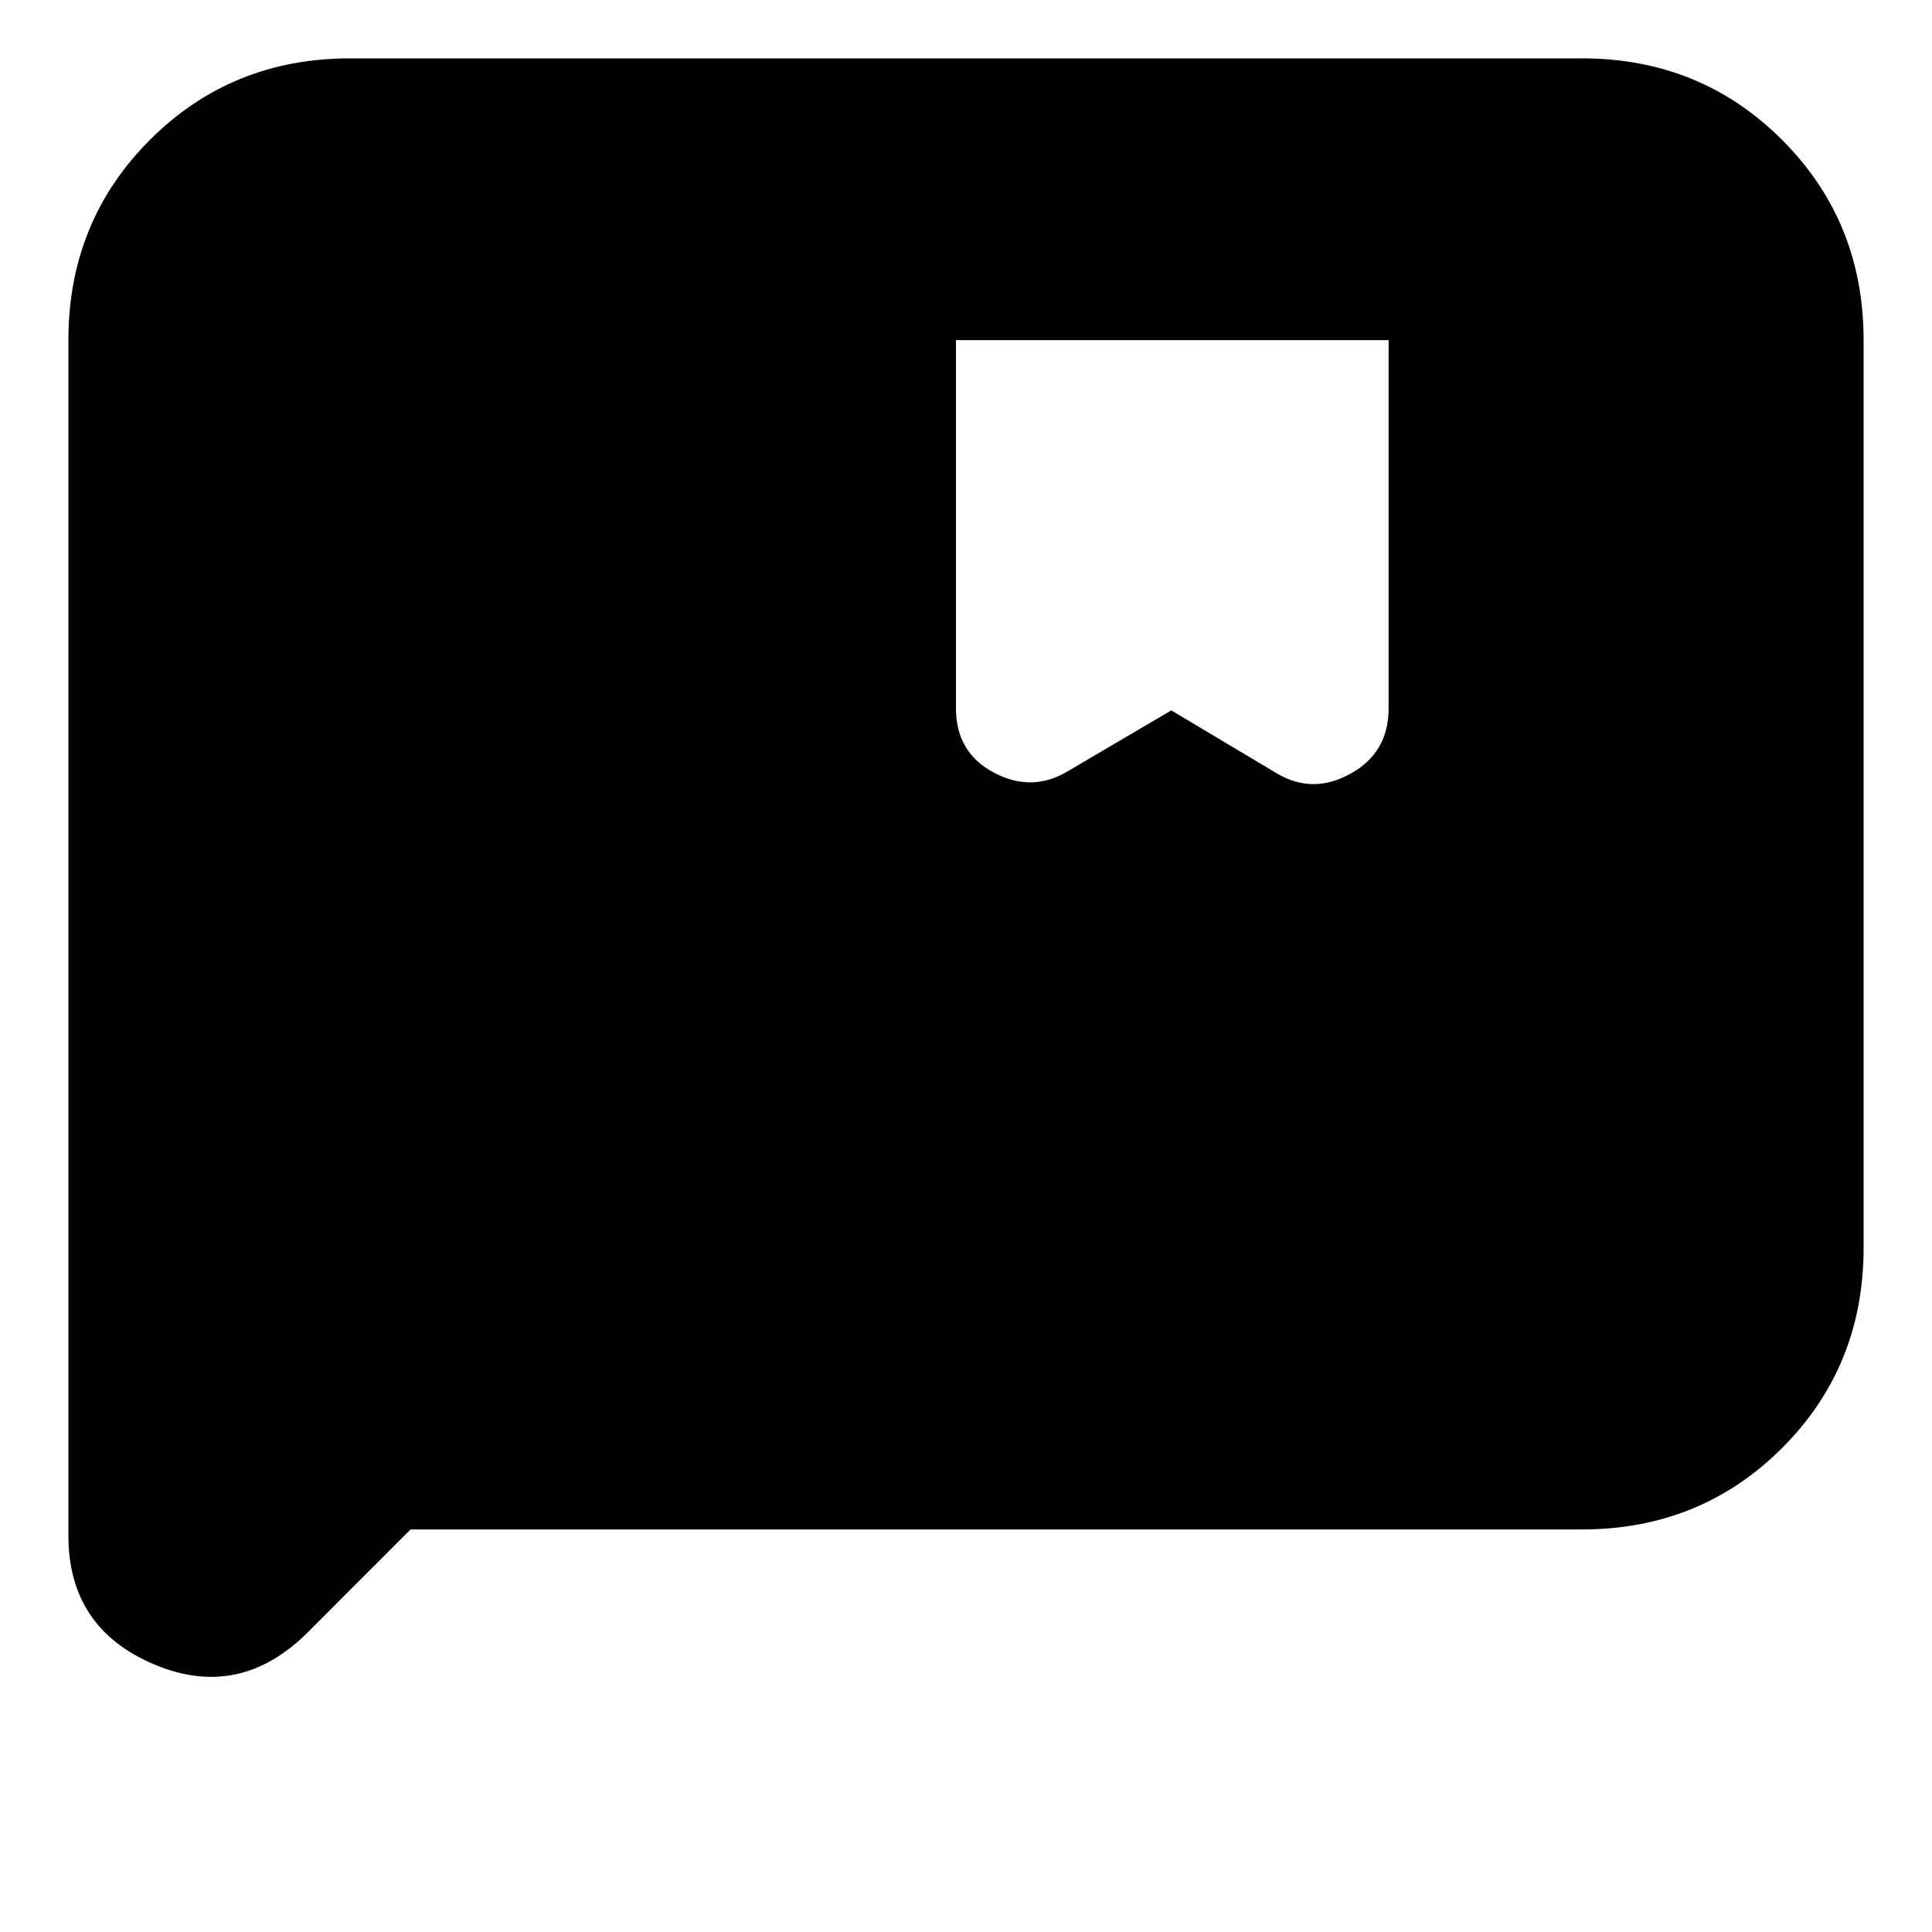<svg xmlns="http://www.w3.org/2000/svg" height="20" width="20"><path d="M.708 15.896V3.521q0-1.229.844-2.073.844-.844 2.073-.844h12.75q1.229 0 2.073.844.844.844.844 2.073v9.396q0 1.229-.844 2.073-.844.843-2.073.843H4.25l-1.062 1.063q-.709.708-1.594.333-.886-.375-.886-1.333Zm11.417-8.542L13.208 8q.375.229.771.01.396-.218.396-.677V3.521H9.896v3.812q0 .459.396.667.396.208.77-.021Z"/></svg>